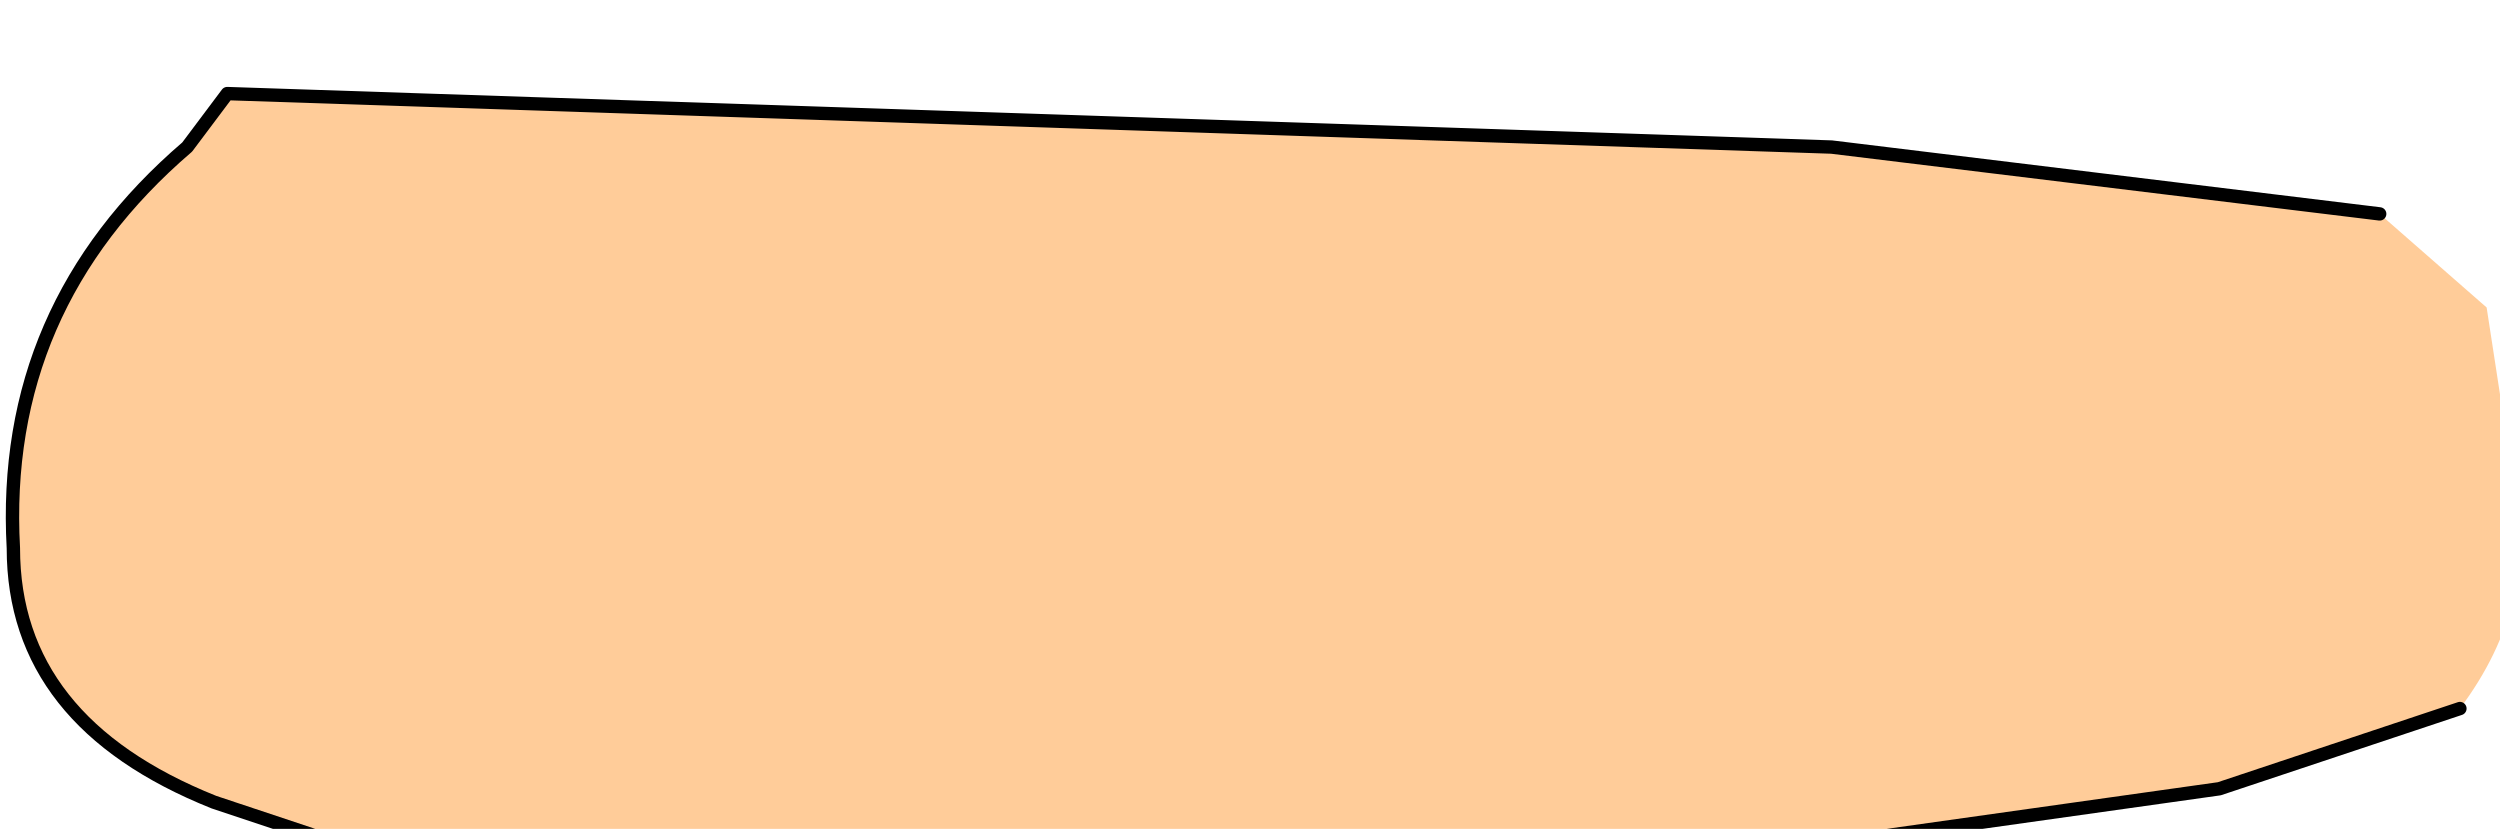 <?xml version="1.0" encoding="UTF-8" standalone="no"?>
<svg xmlns:xlink="http://www.w3.org/1999/xlink" height="3.1px" width="9.35px" xmlns="http://www.w3.org/2000/svg">
  <g transform="matrix(1.0, 0.0, 0.0, 1.0, 0.0, 0.0)">
    <path d="M9.2 2.65 L8.3 2.95 4.75 3.45 2.15 3.45 0.8 3.0 Q0.05 2.7 0.05 2.05 0.0 1.15 0.7 0.55 L0.85 0.35 6.85 0.55 8.9 0.8 9.3 1.15 9.4 1.8 Q9.5 2.25 9.2 2.65" fill="#ffcc99" fill-rule="evenodd" stroke="none"/>
    <path d="M8.9 0.8 L6.85 0.55 0.85 0.35 0.7 0.55 Q0.0 1.15 0.05 2.05 0.05 2.7 0.8 3.0 L2.15 3.45 4.75 3.45 8.3 2.95 9.2 2.65" fill="none" stroke="#000000" stroke-linecap="round" stroke-linejoin="round" stroke-width="0.05"/>
  </g>
</svg>
